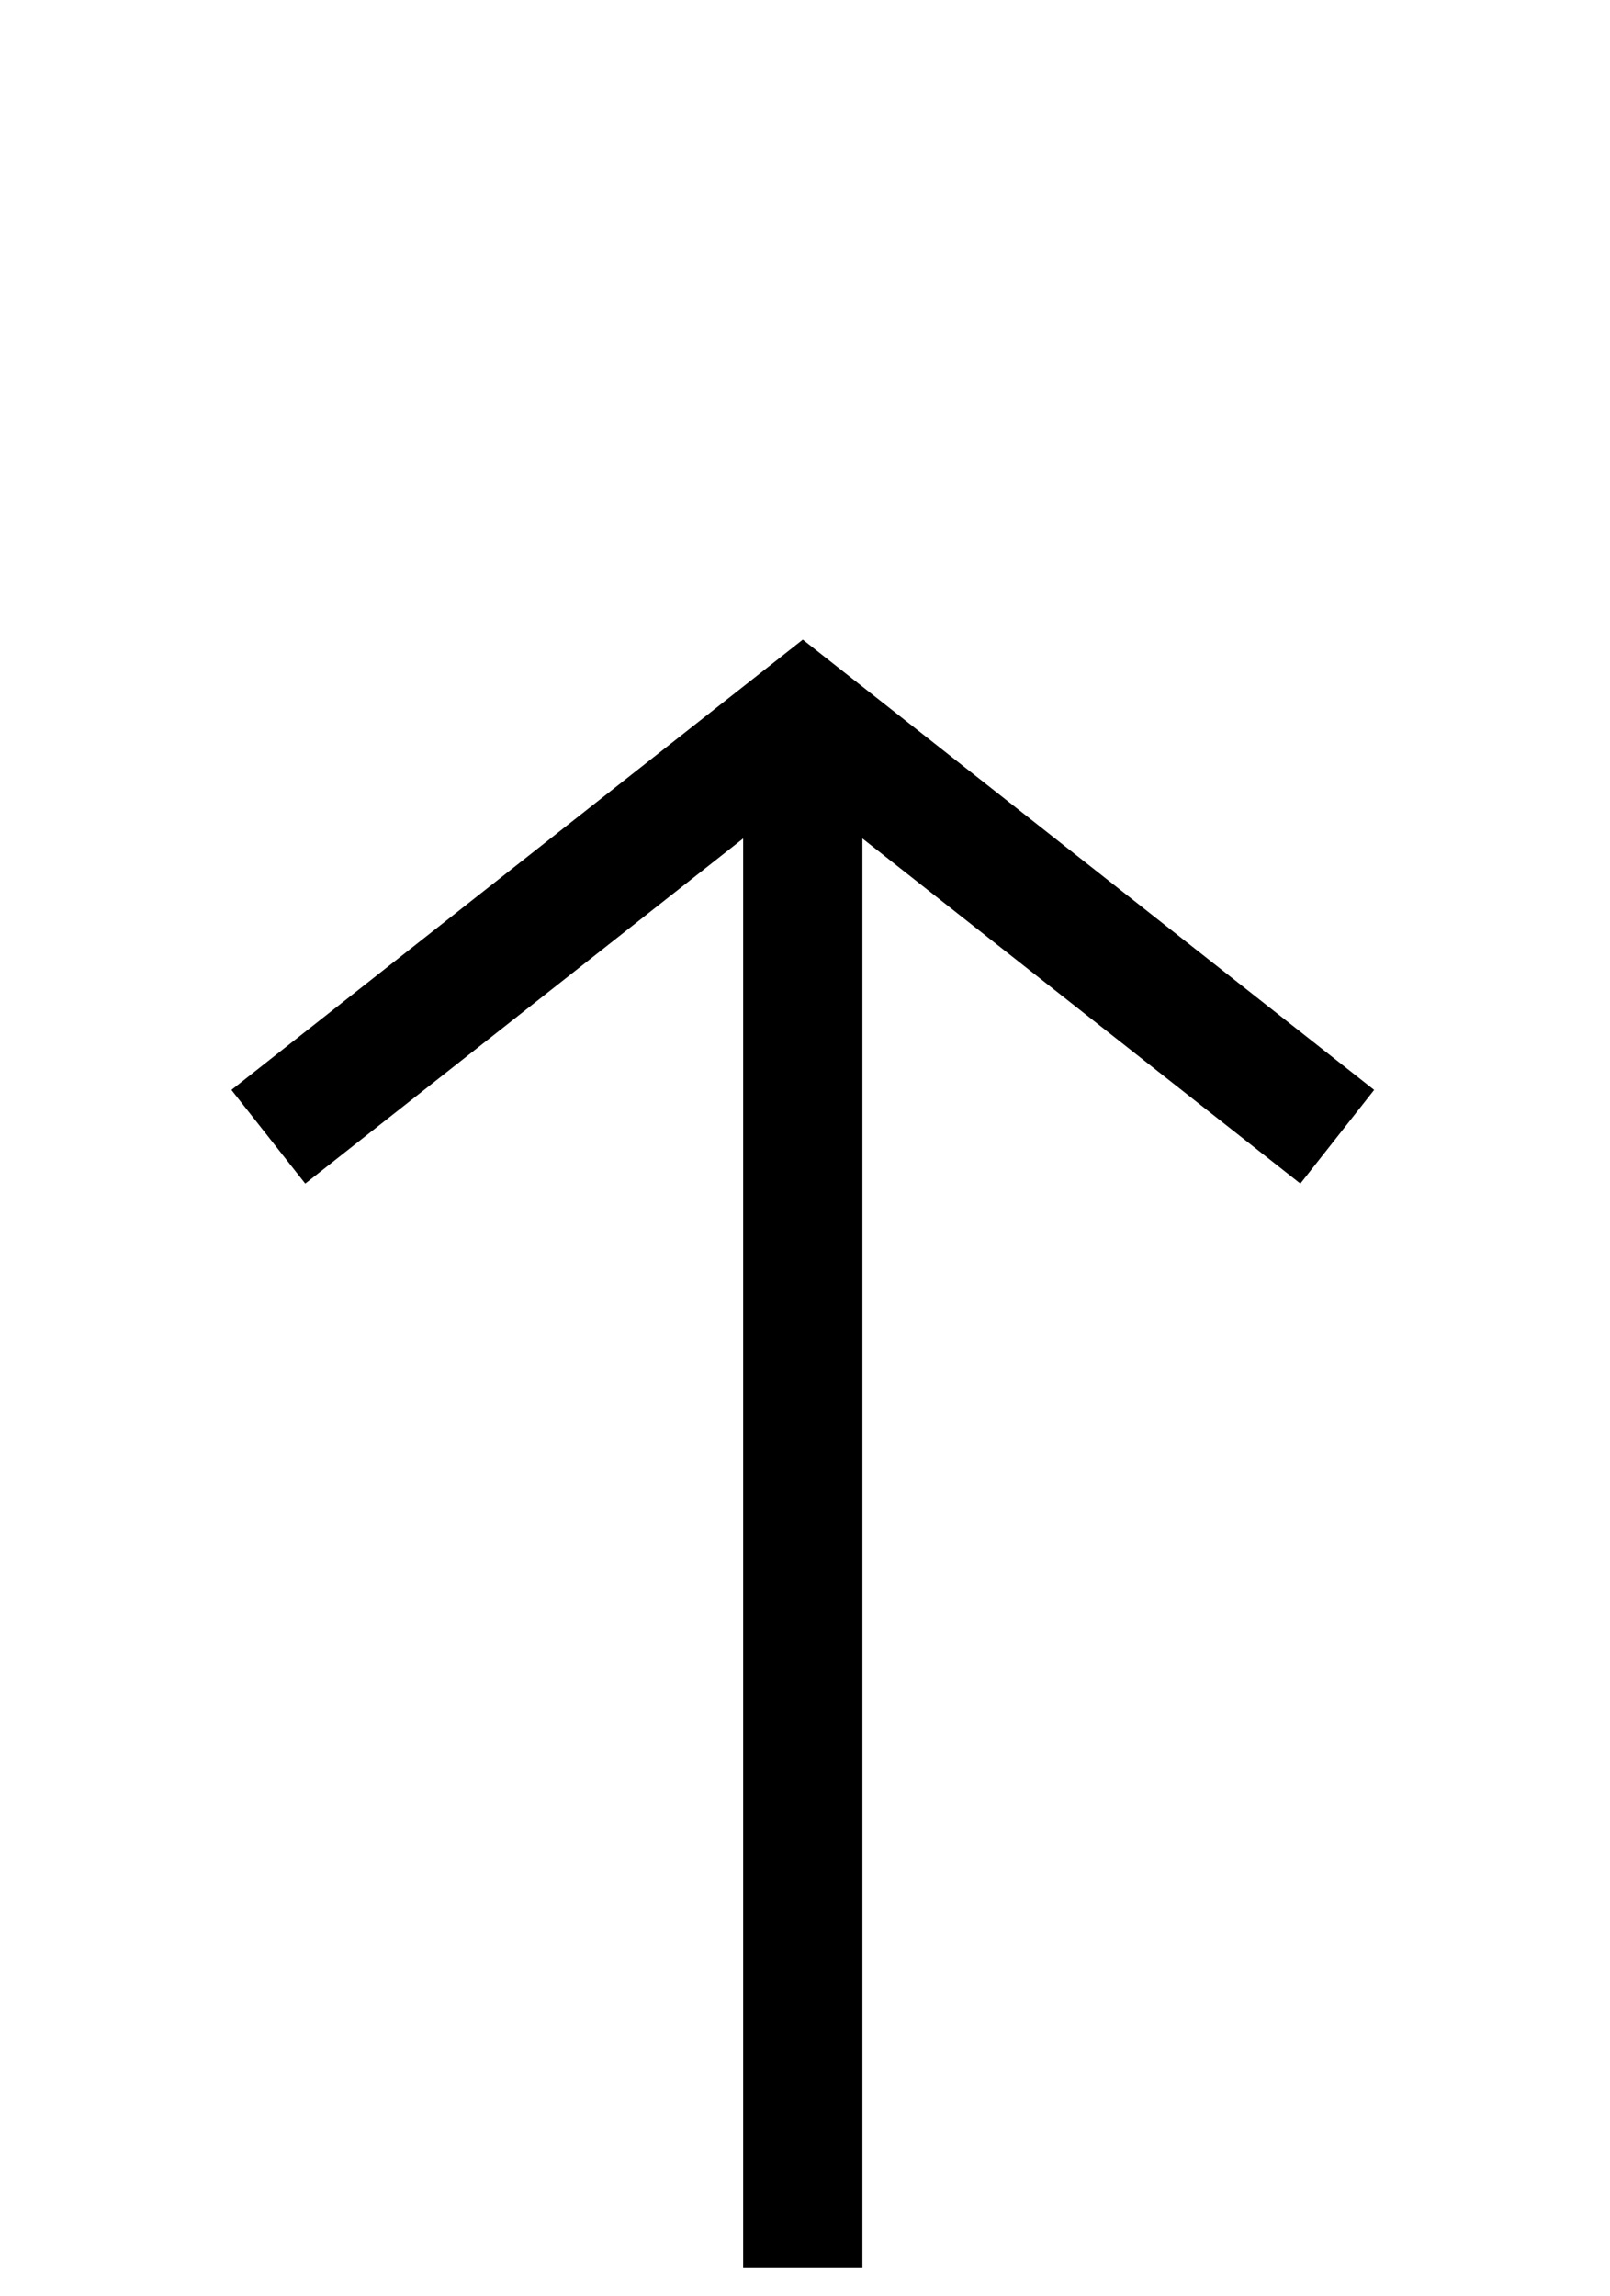 <svg width="54" height="77" viewBox="0 0 54 77" fill="none" xmlns="http://www.w3.org/2000/svg">
<path d="M44.852 38.125L26.926 23.999L9 38.125" stroke="black" stroke-width="4"/>
<path d="M26.926 76.043L26.926 23.999" stroke="black" stroke-width="4"/>
</svg>
